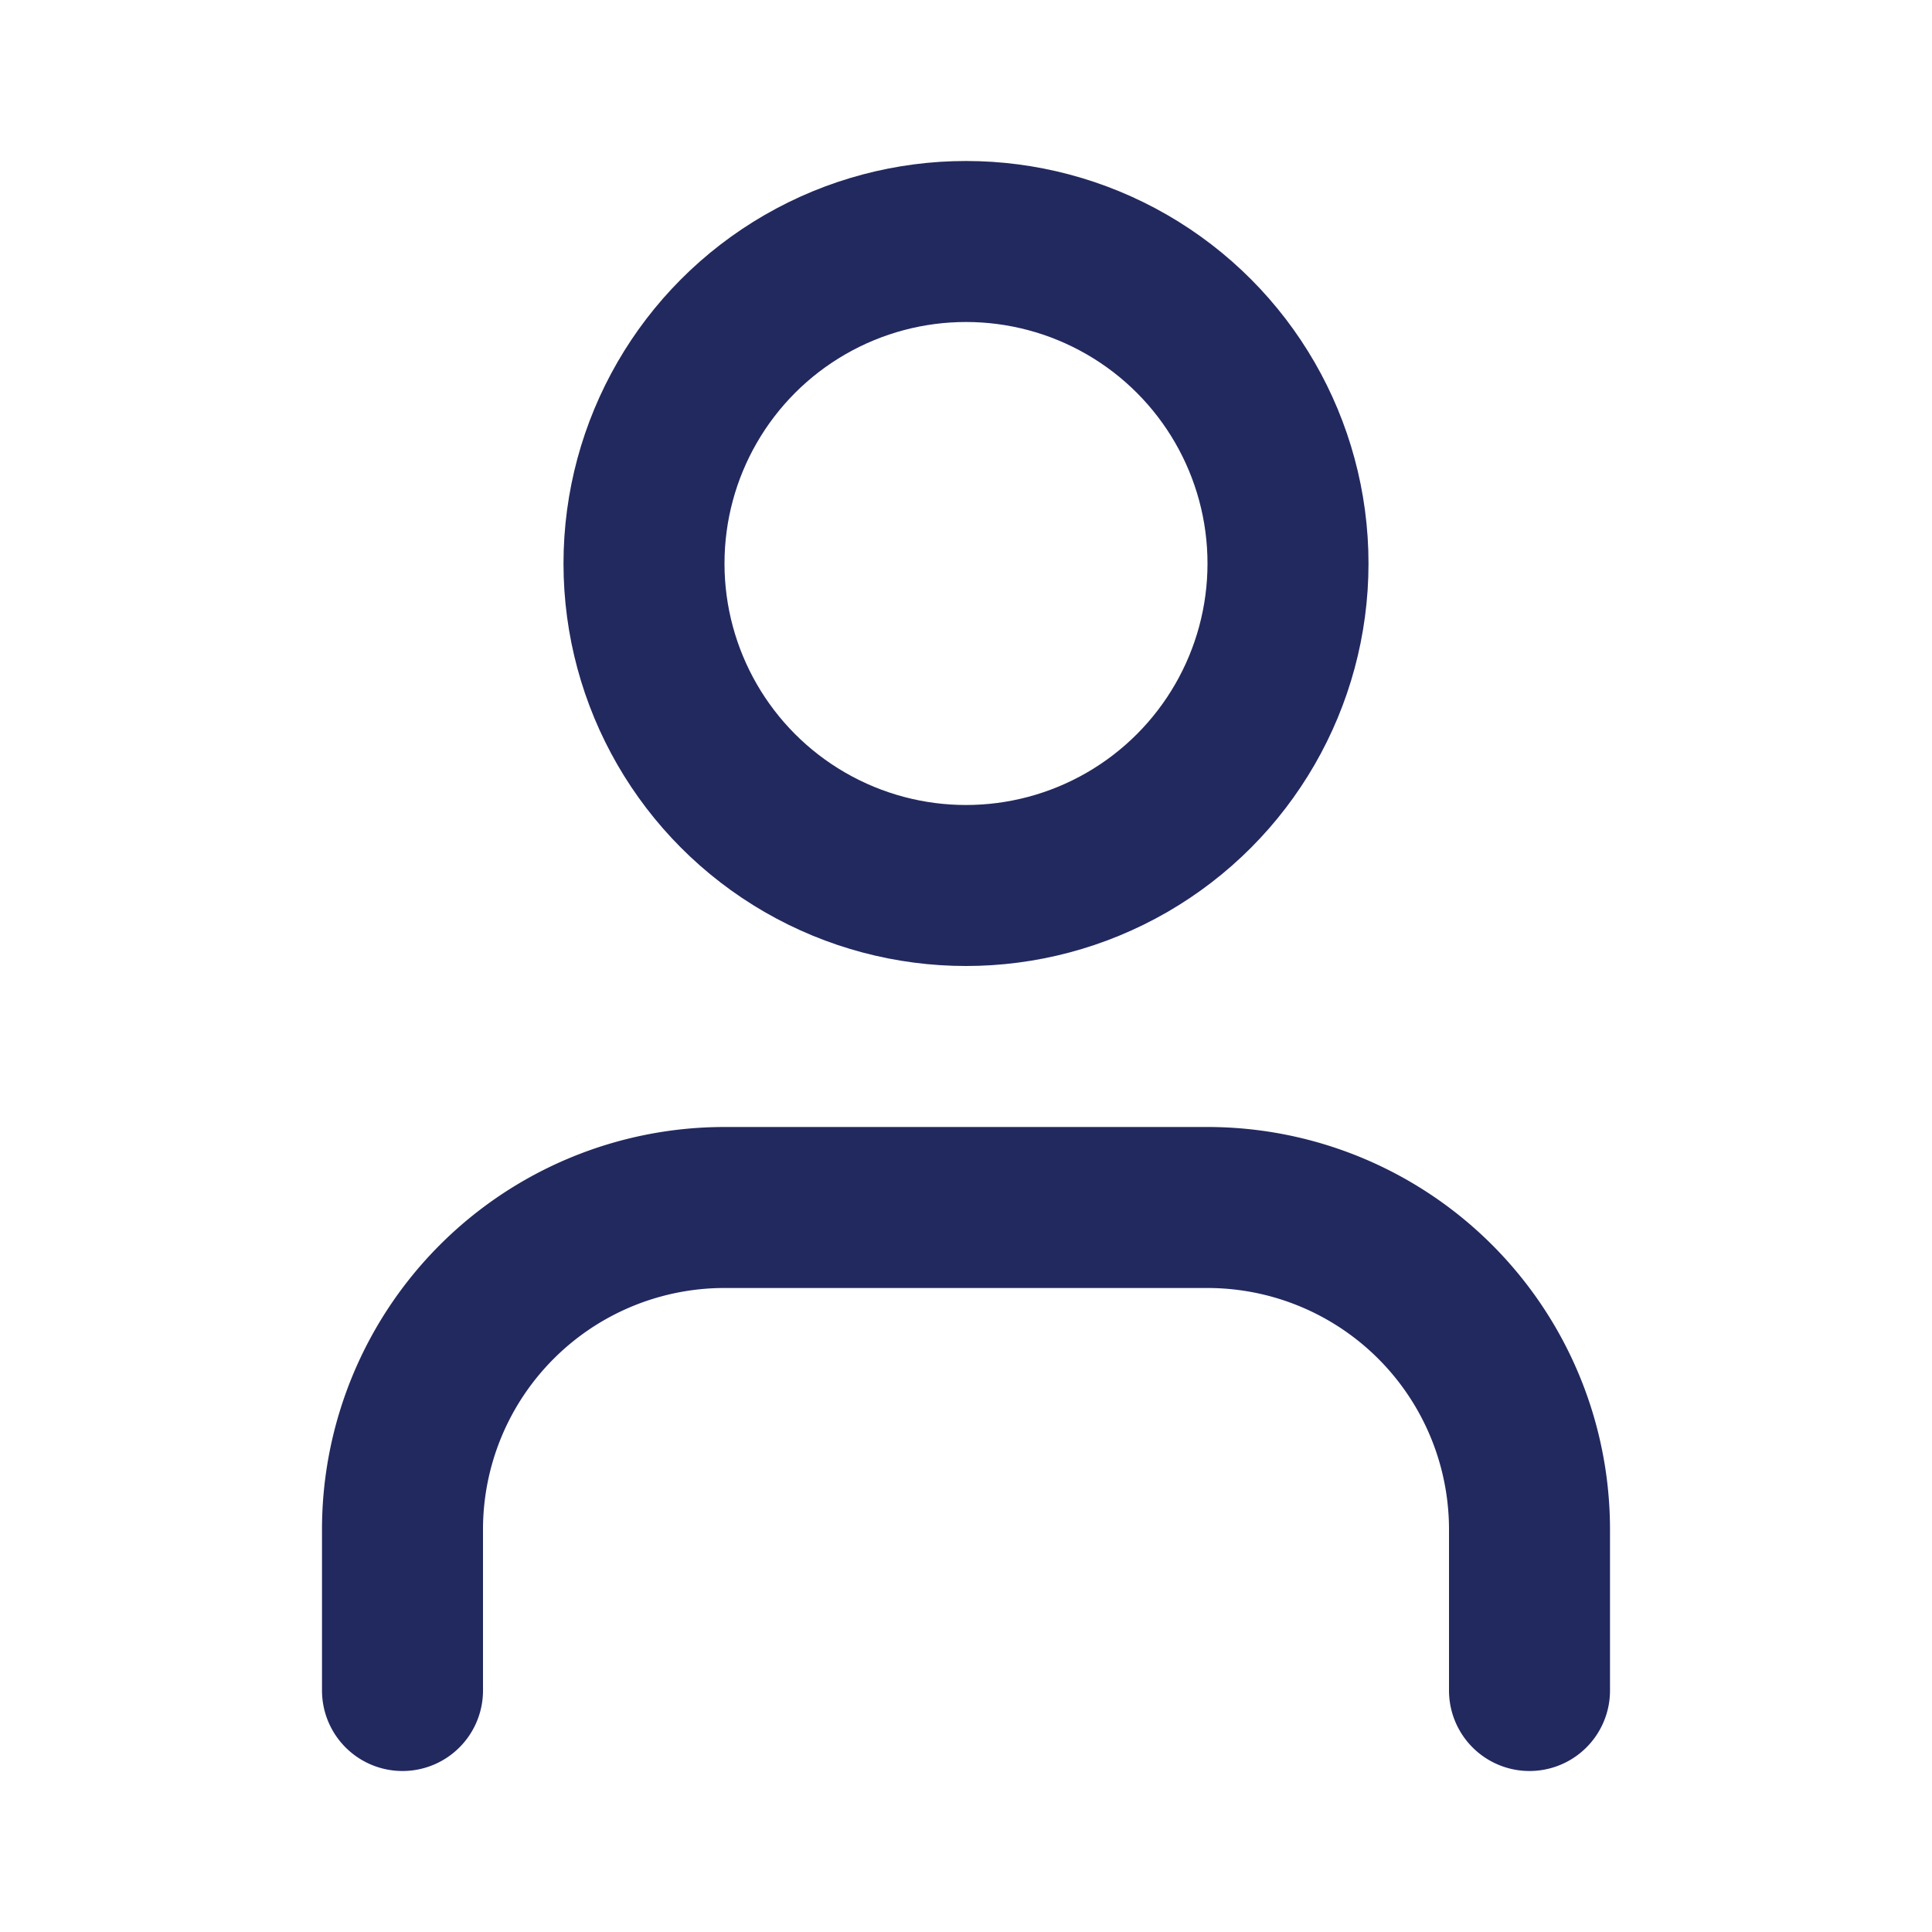 <svg xmlns="http://www.w3.org/2000/svg" width="24" height="24" viewBox="0 0 24 24" fill="none" stroke="#22295e" stroke-width="2" stroke-linecap="round" stroke-linejoin="round" class="lucide lucide-user h-5 w-5"><path d="M19 21v-2a4 4 0 0 0-4-4H9a4 4 0 0 0-4 4v2"></path><circle cx="12" cy="7" r="4"></circle></svg>